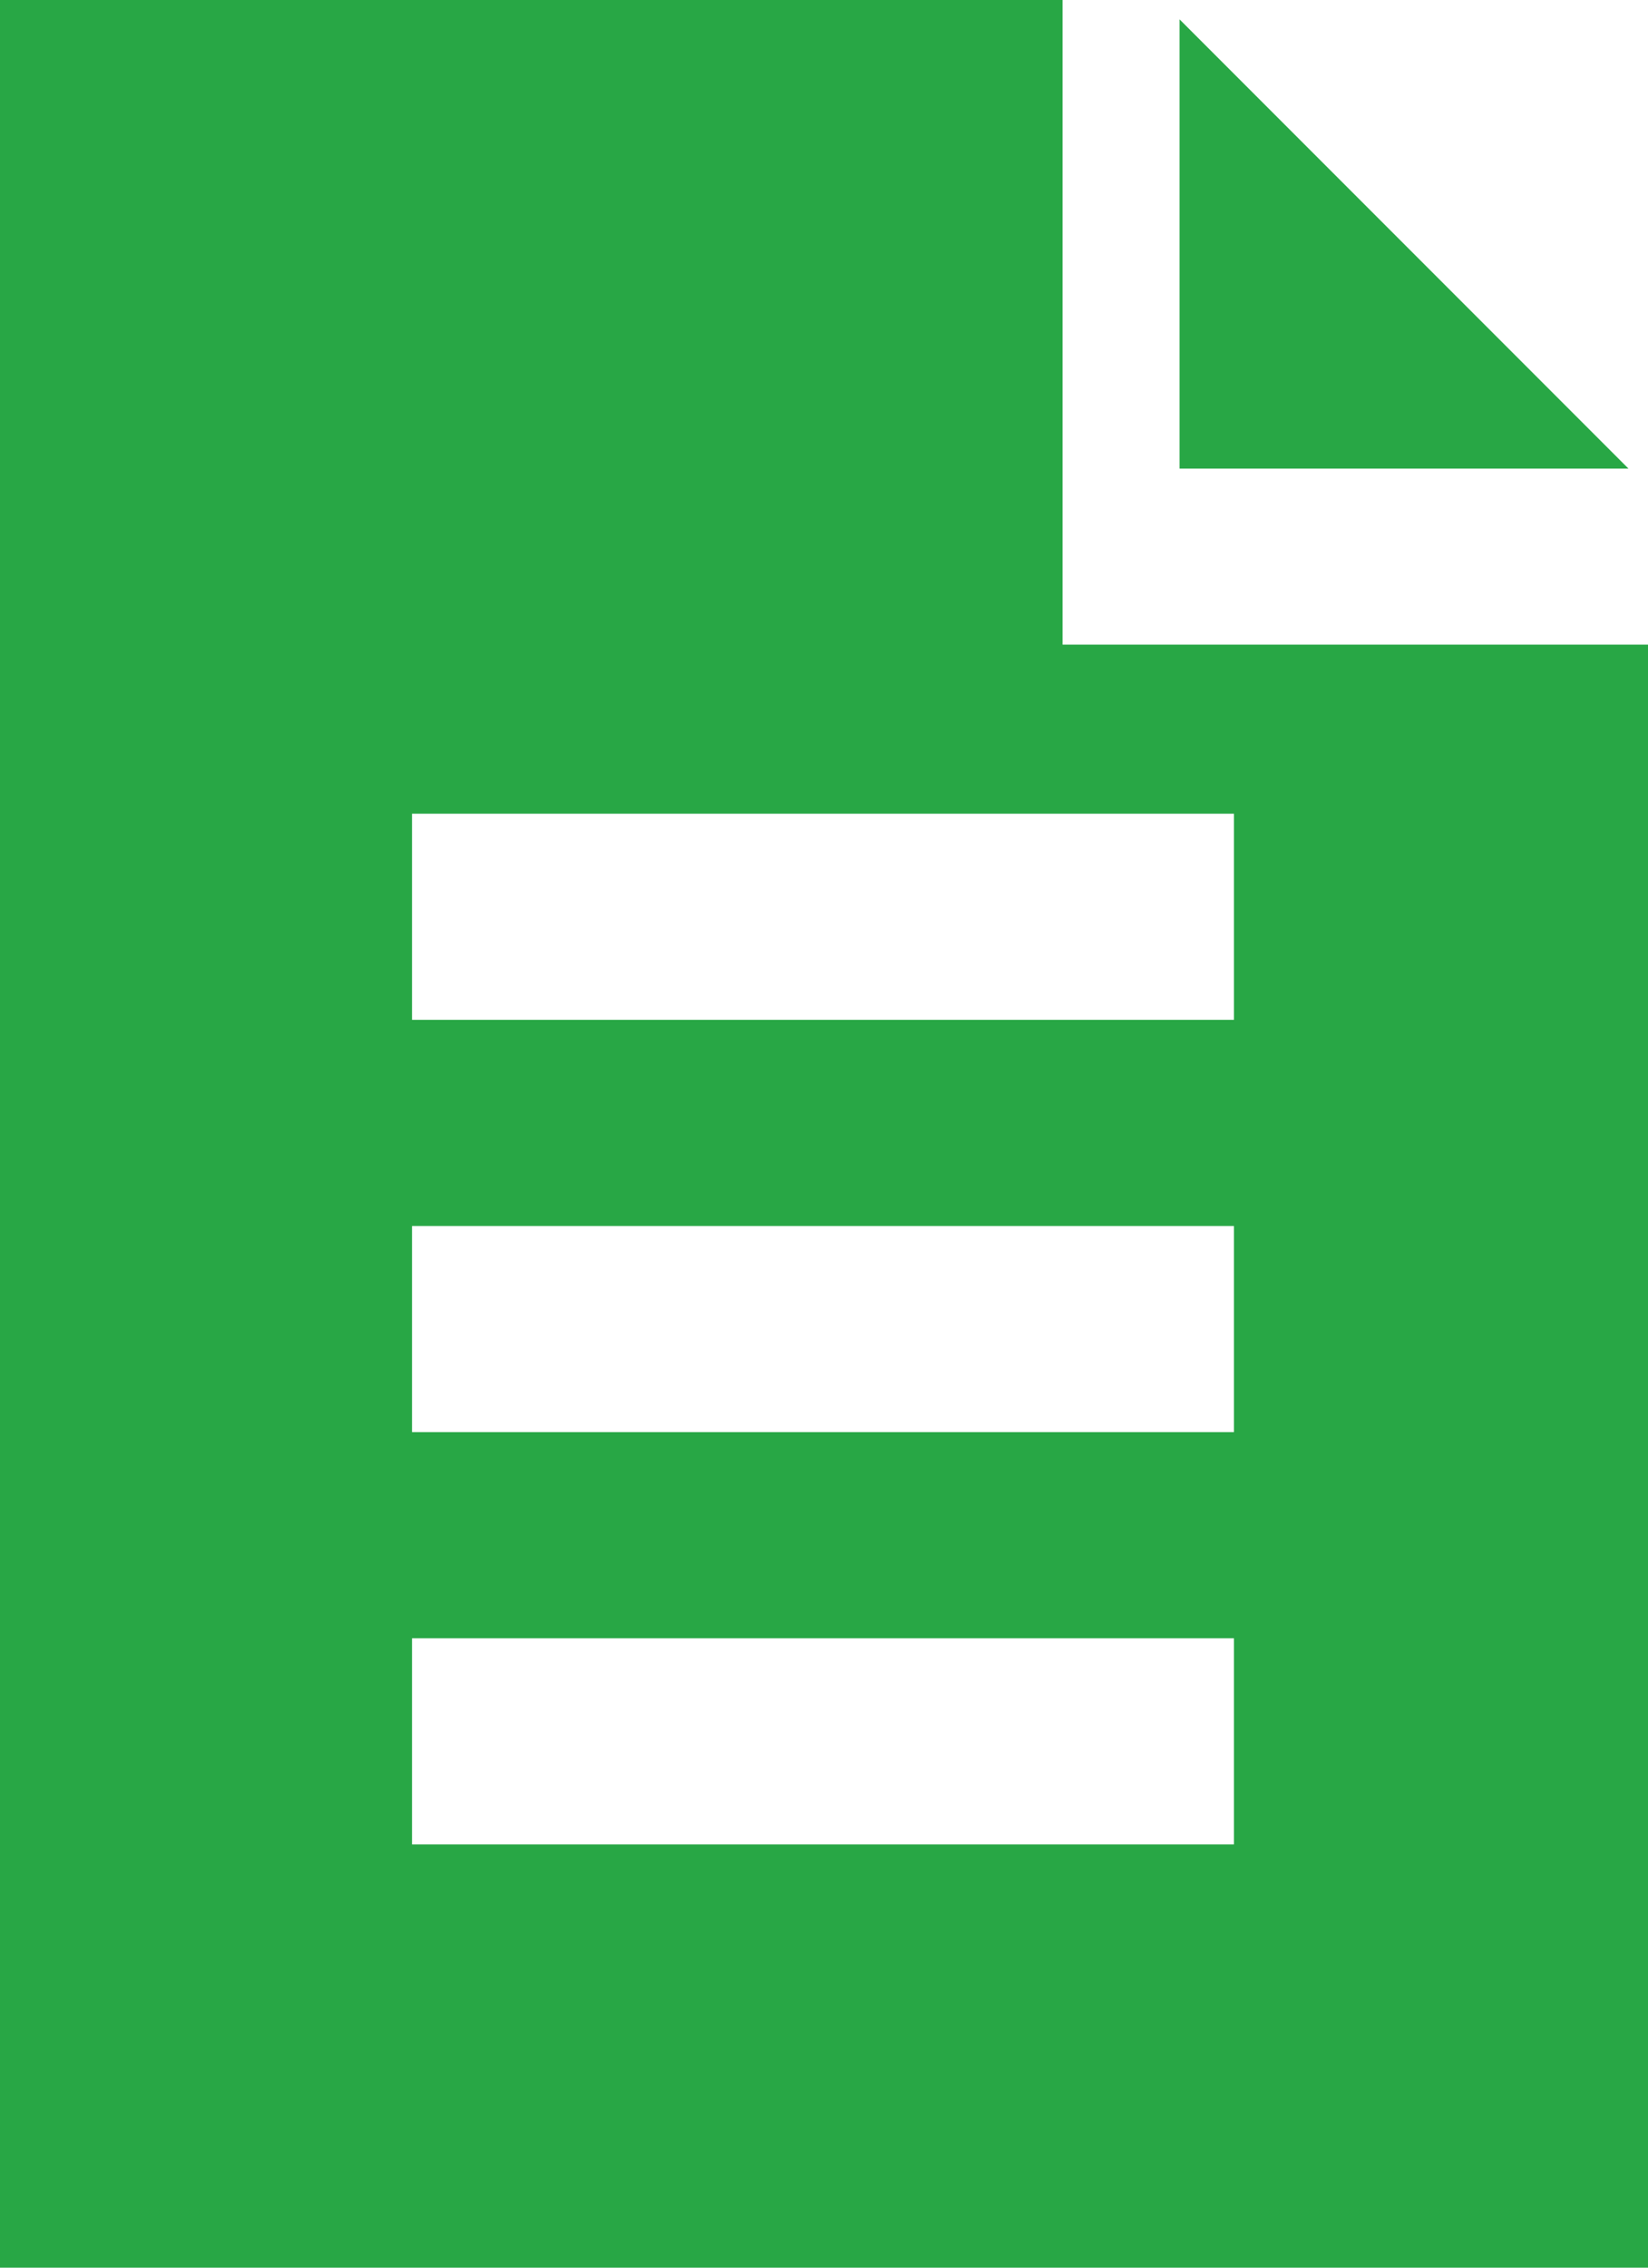 <svg xmlns="http://www.w3.org/2000/svg" viewBox="0 0 8 11">
  <defs>
    <style>
      .cls-1 {
        fill: #28a745;
      }
    </style>
  </defs>
  <g id="noun_File_2044110_000000" transform="translate(0 -0.053)">
    <path id="Path" class="cls-1" d="M0,0V2.179H2.179Z" transform="translate(5.726 0.147)"/>
    <path id="Shape" class="cls-1" d="M8,11H0V0H5.158V3.127H8V11ZM2,7.947v1H5.99v-1Zm0-2v1H5.99v-1Zm0-2v1H5.99v-1Z" transform="translate(0 0.053)"/>
  </g>
</svg>
